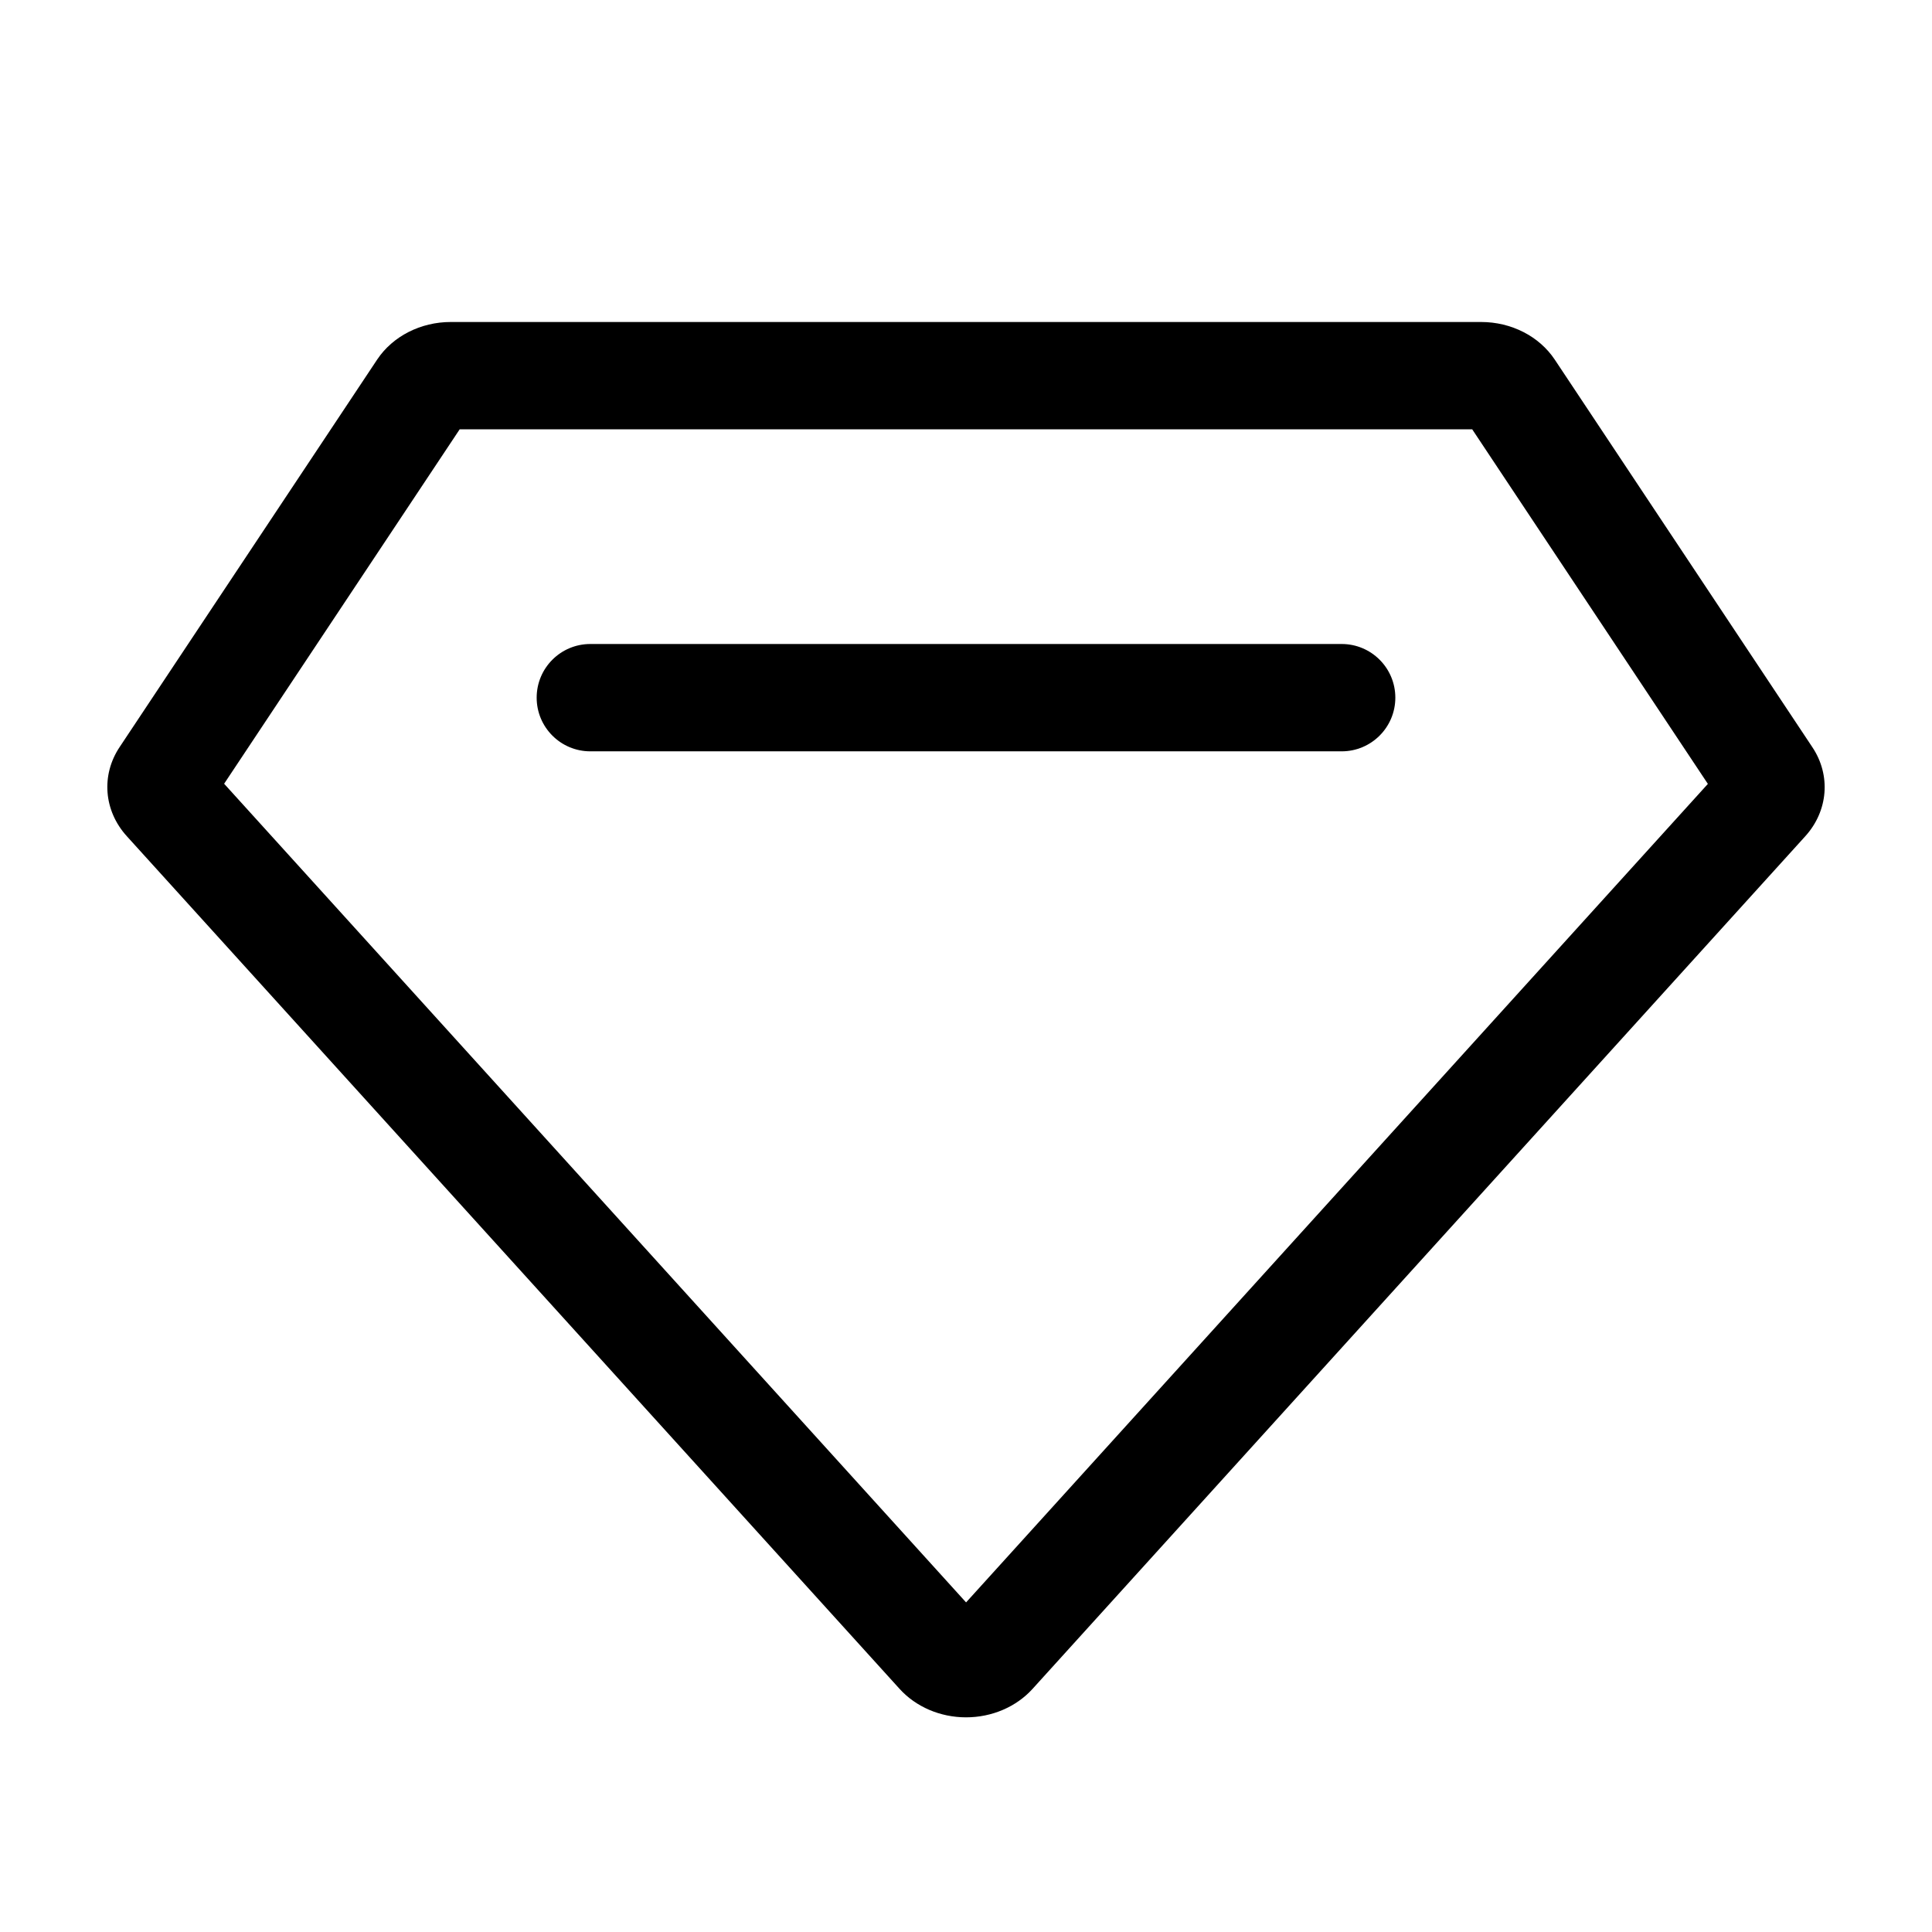 <svg viewBox="0 0 1024 1024" version="1.1" xmlns="http://www.w3.org/2000/svg"><path d="M118.794 415.4l393.244 433.904 393.17-433.821-124.901-187.928H243.636L118.794 415.4z m-51.597 27.783c-12.201-13.439-13.713-32.358-3.777-47.244l136.518-205.41c8.249-12.341 23.056-19.879 39.023-19.862h546.079c15.985 0 30.796 7.569 39.022 19.946l136.522 205.41c9.933 14.882 8.42 33.802-3.781 47.244L547.245 895.171c-8.654 9.543-21.602 15.069-35.266 15.052-13.662-0.013-26.593-5.573-35.226-15.137L67.197 443.184z m245.692-101.85h398.221c15.71 0 28.445 12.735 28.445 28.445s-12.734 28.445-28.445 28.445H312.889c-15.71 0-28.445-12.735-28.445-28.445s12.734-28.445 28.445-28.445z" /></svg>
